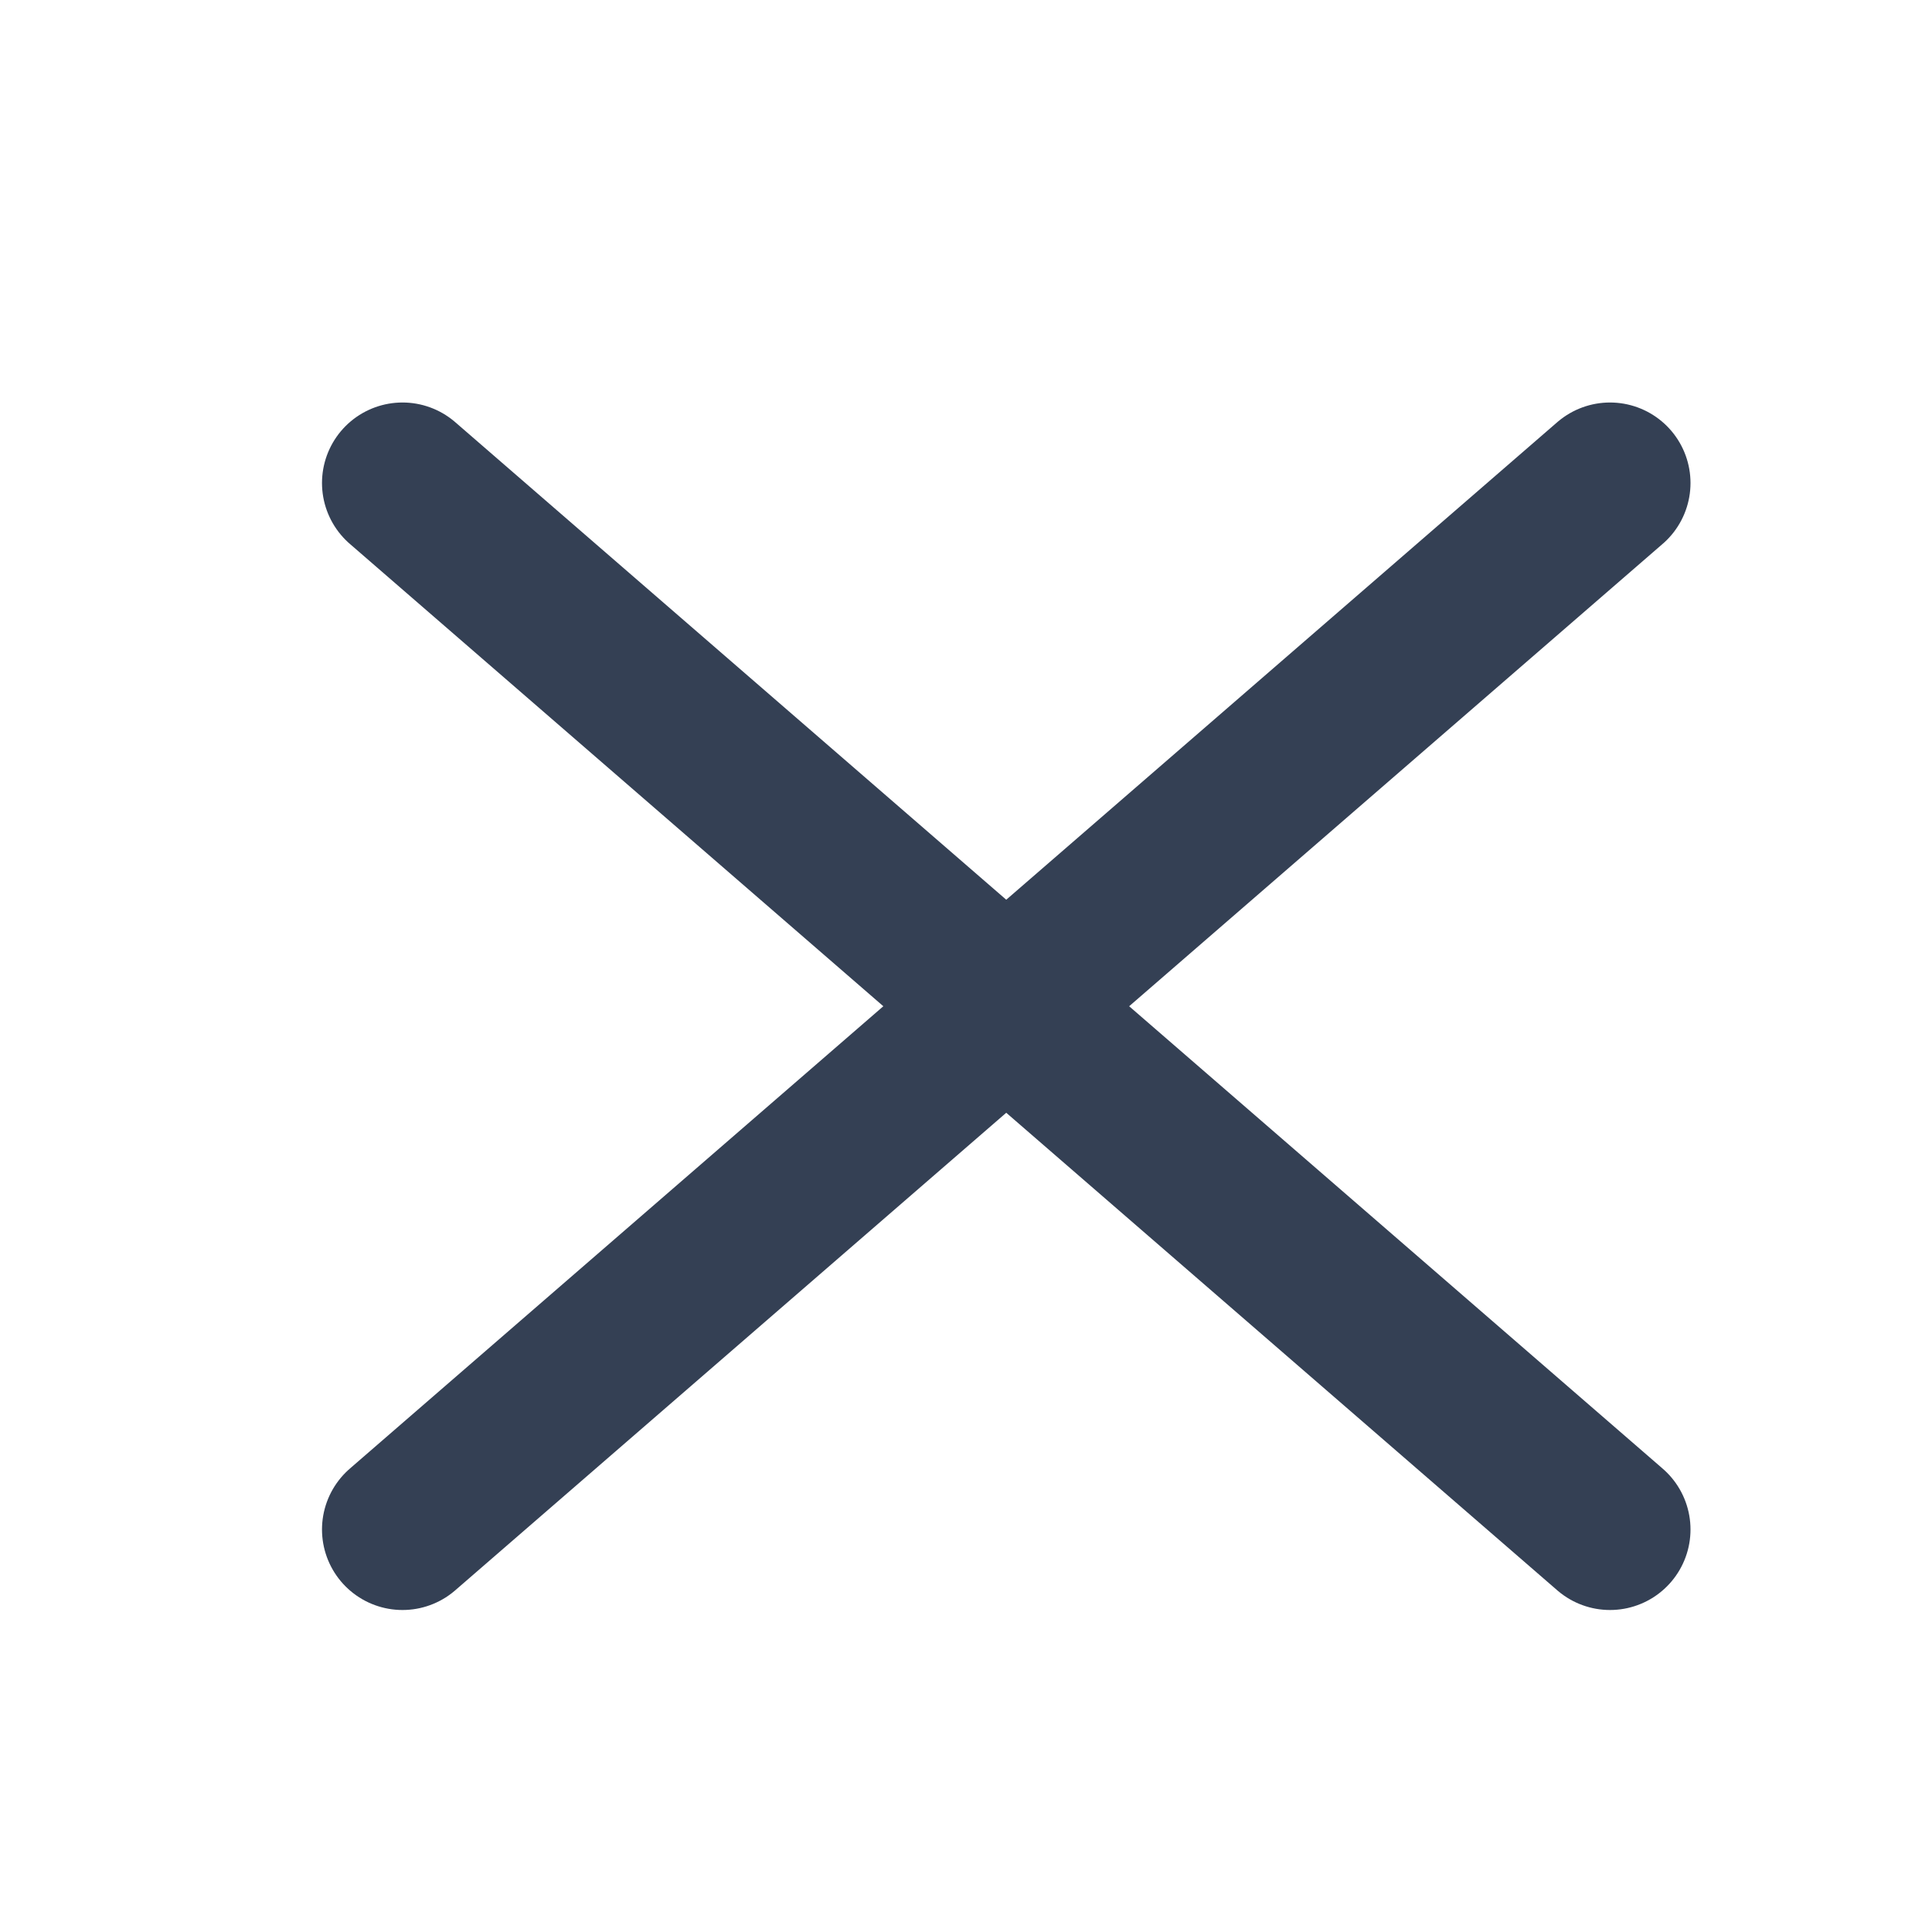 <svg width="24" height="24" viewBox="0 0 24 24" fill="none" xmlns="http://www.w3.org/2000/svg">
<path d="M5 19L20 6M5 6L20 19" stroke="#344054" stroke-width="2" stroke-linecap="round" stroke-linejoin="round"/>
</svg>
